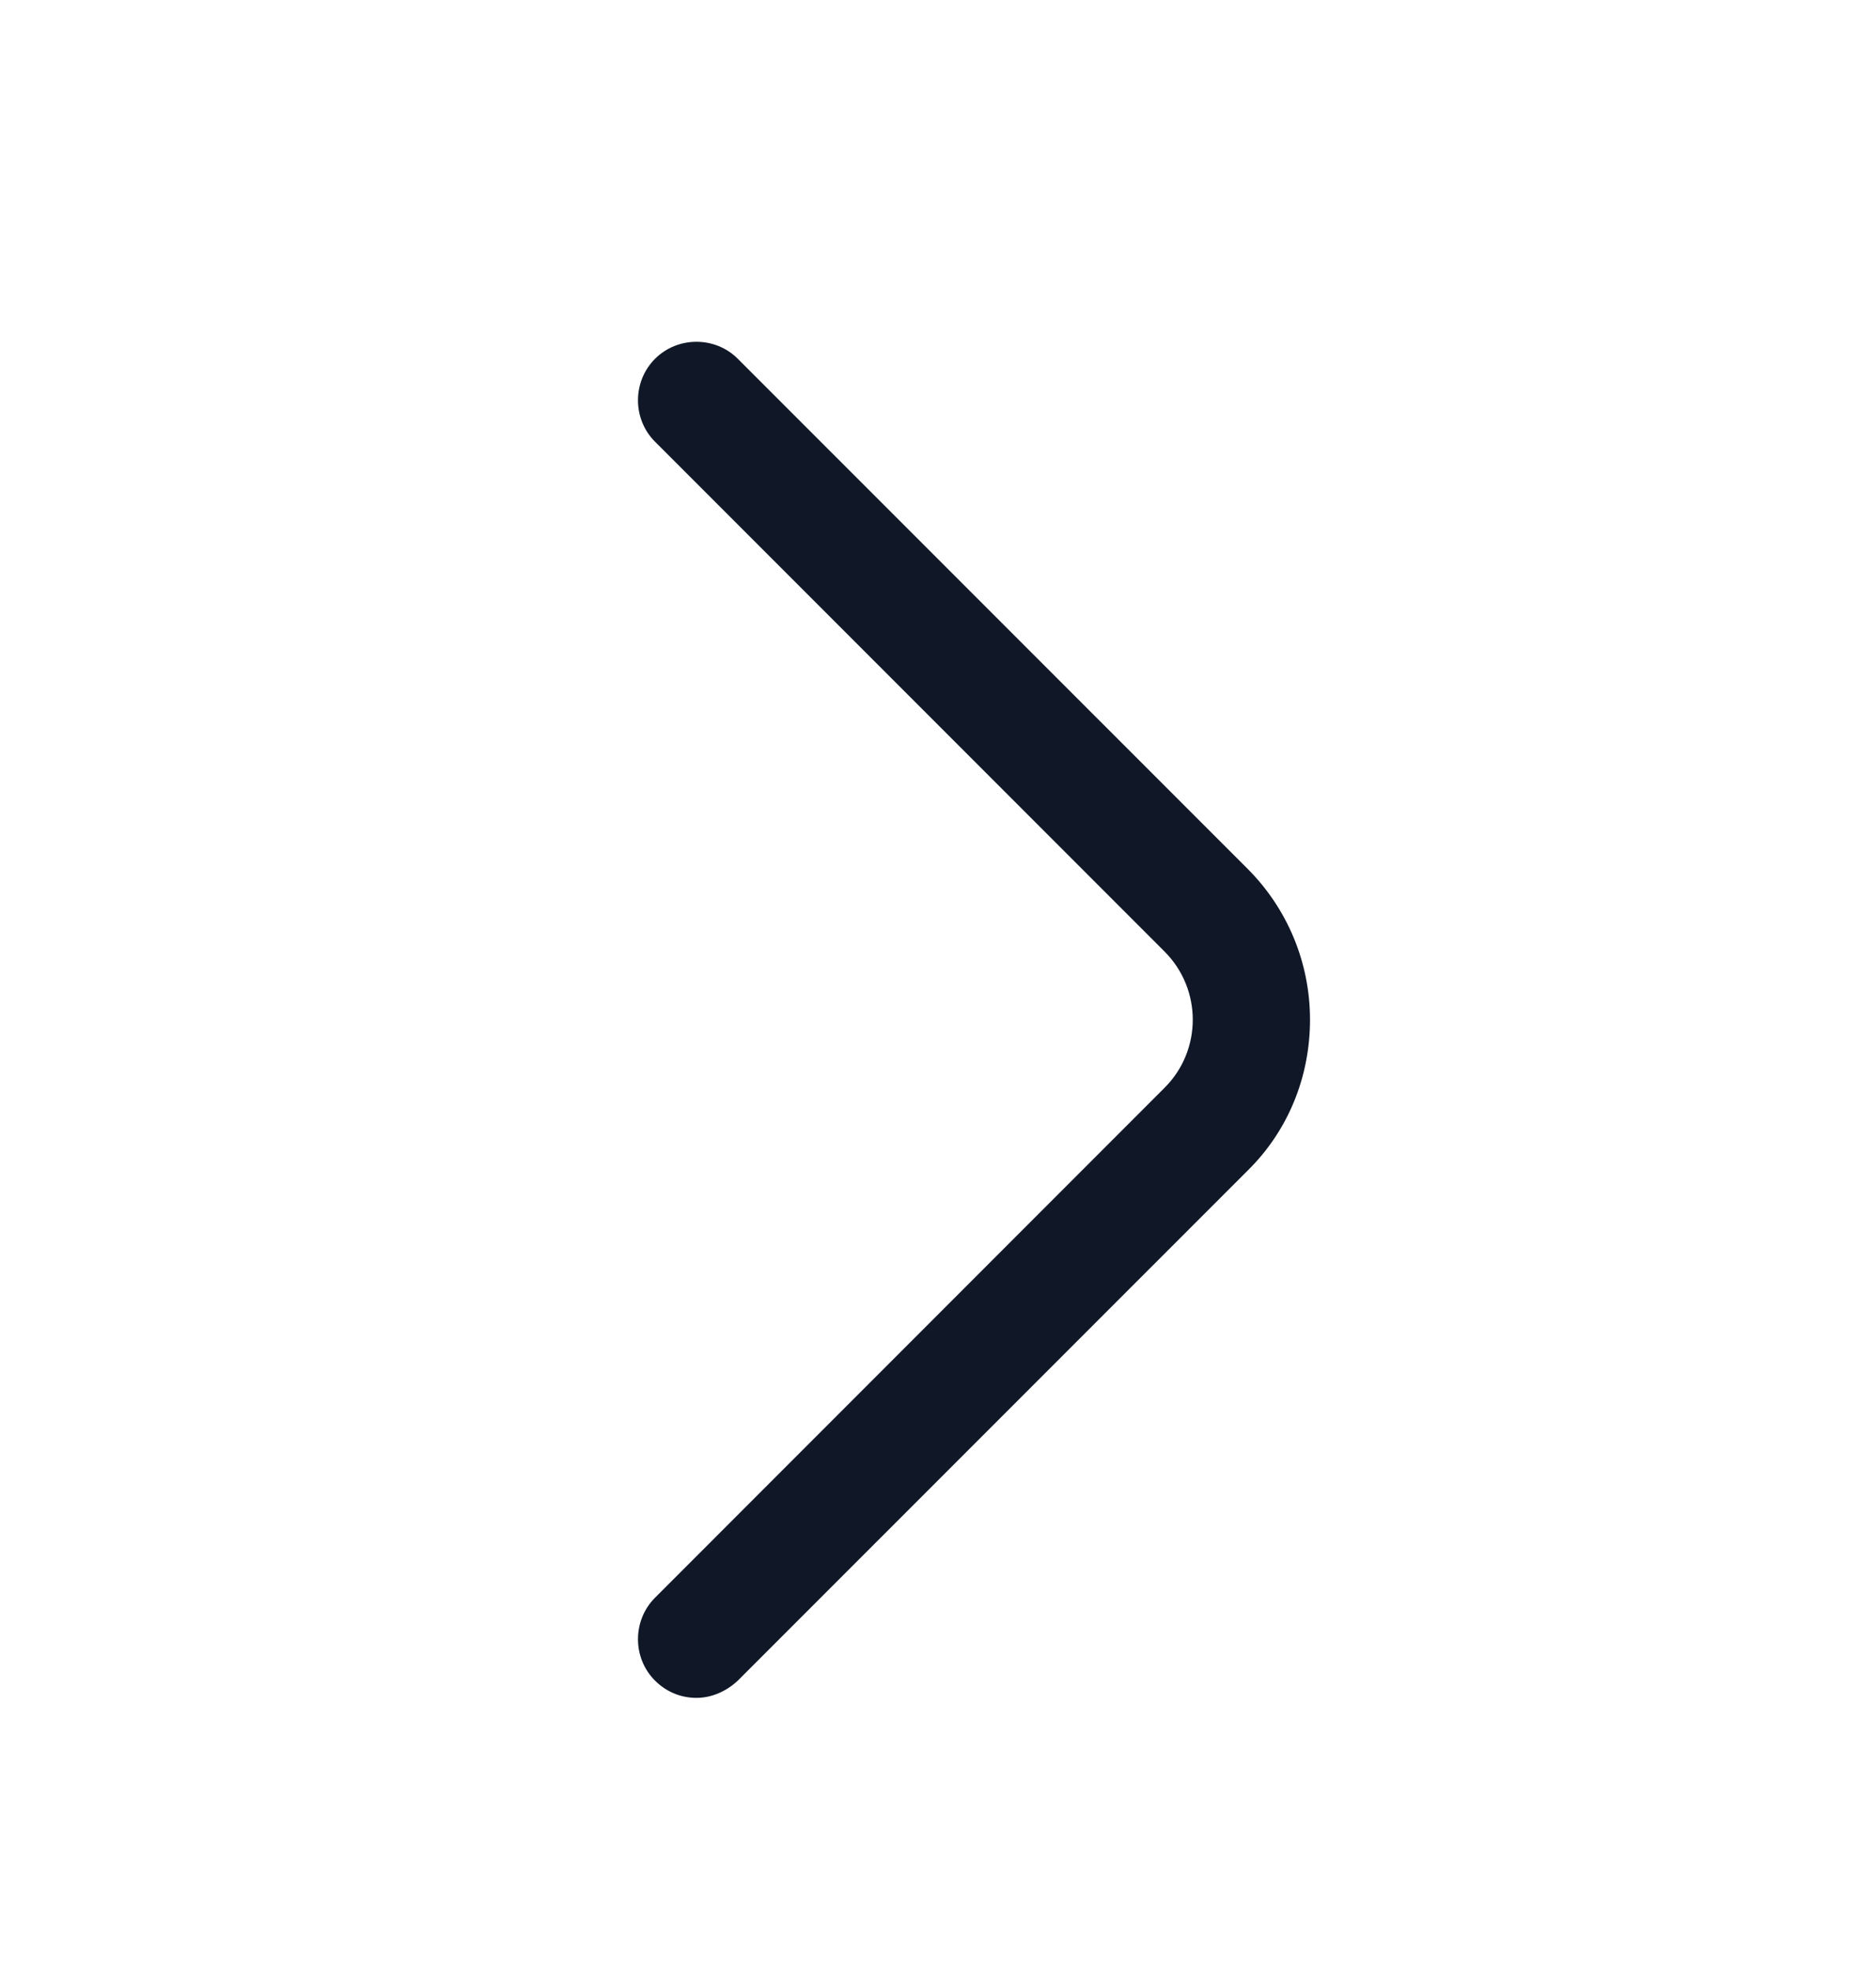 <svg width="20" height="21" viewBox="0 0 20 21" fill="none" xmlns="http://www.w3.org/2000/svg">
<path d="M7.425 18.09C7.266 18.09 7.108 18.031 6.983 17.906C6.741 17.665 6.741 17.265 6.983 17.023L12.416 11.589C12.816 11.19 12.816 10.54 12.416 10.139L6.983 4.706C6.741 4.465 6.741 4.065 6.983 3.823C7.225 3.581 7.625 3.581 7.866 3.823L13.3 9.256C13.725 9.681 13.966 10.256 13.966 10.864C13.966 11.473 13.733 12.048 13.3 12.473L7.866 17.906C7.741 18.023 7.583 18.09 7.425 18.09Z" fill="#101828"/>
</svg>
